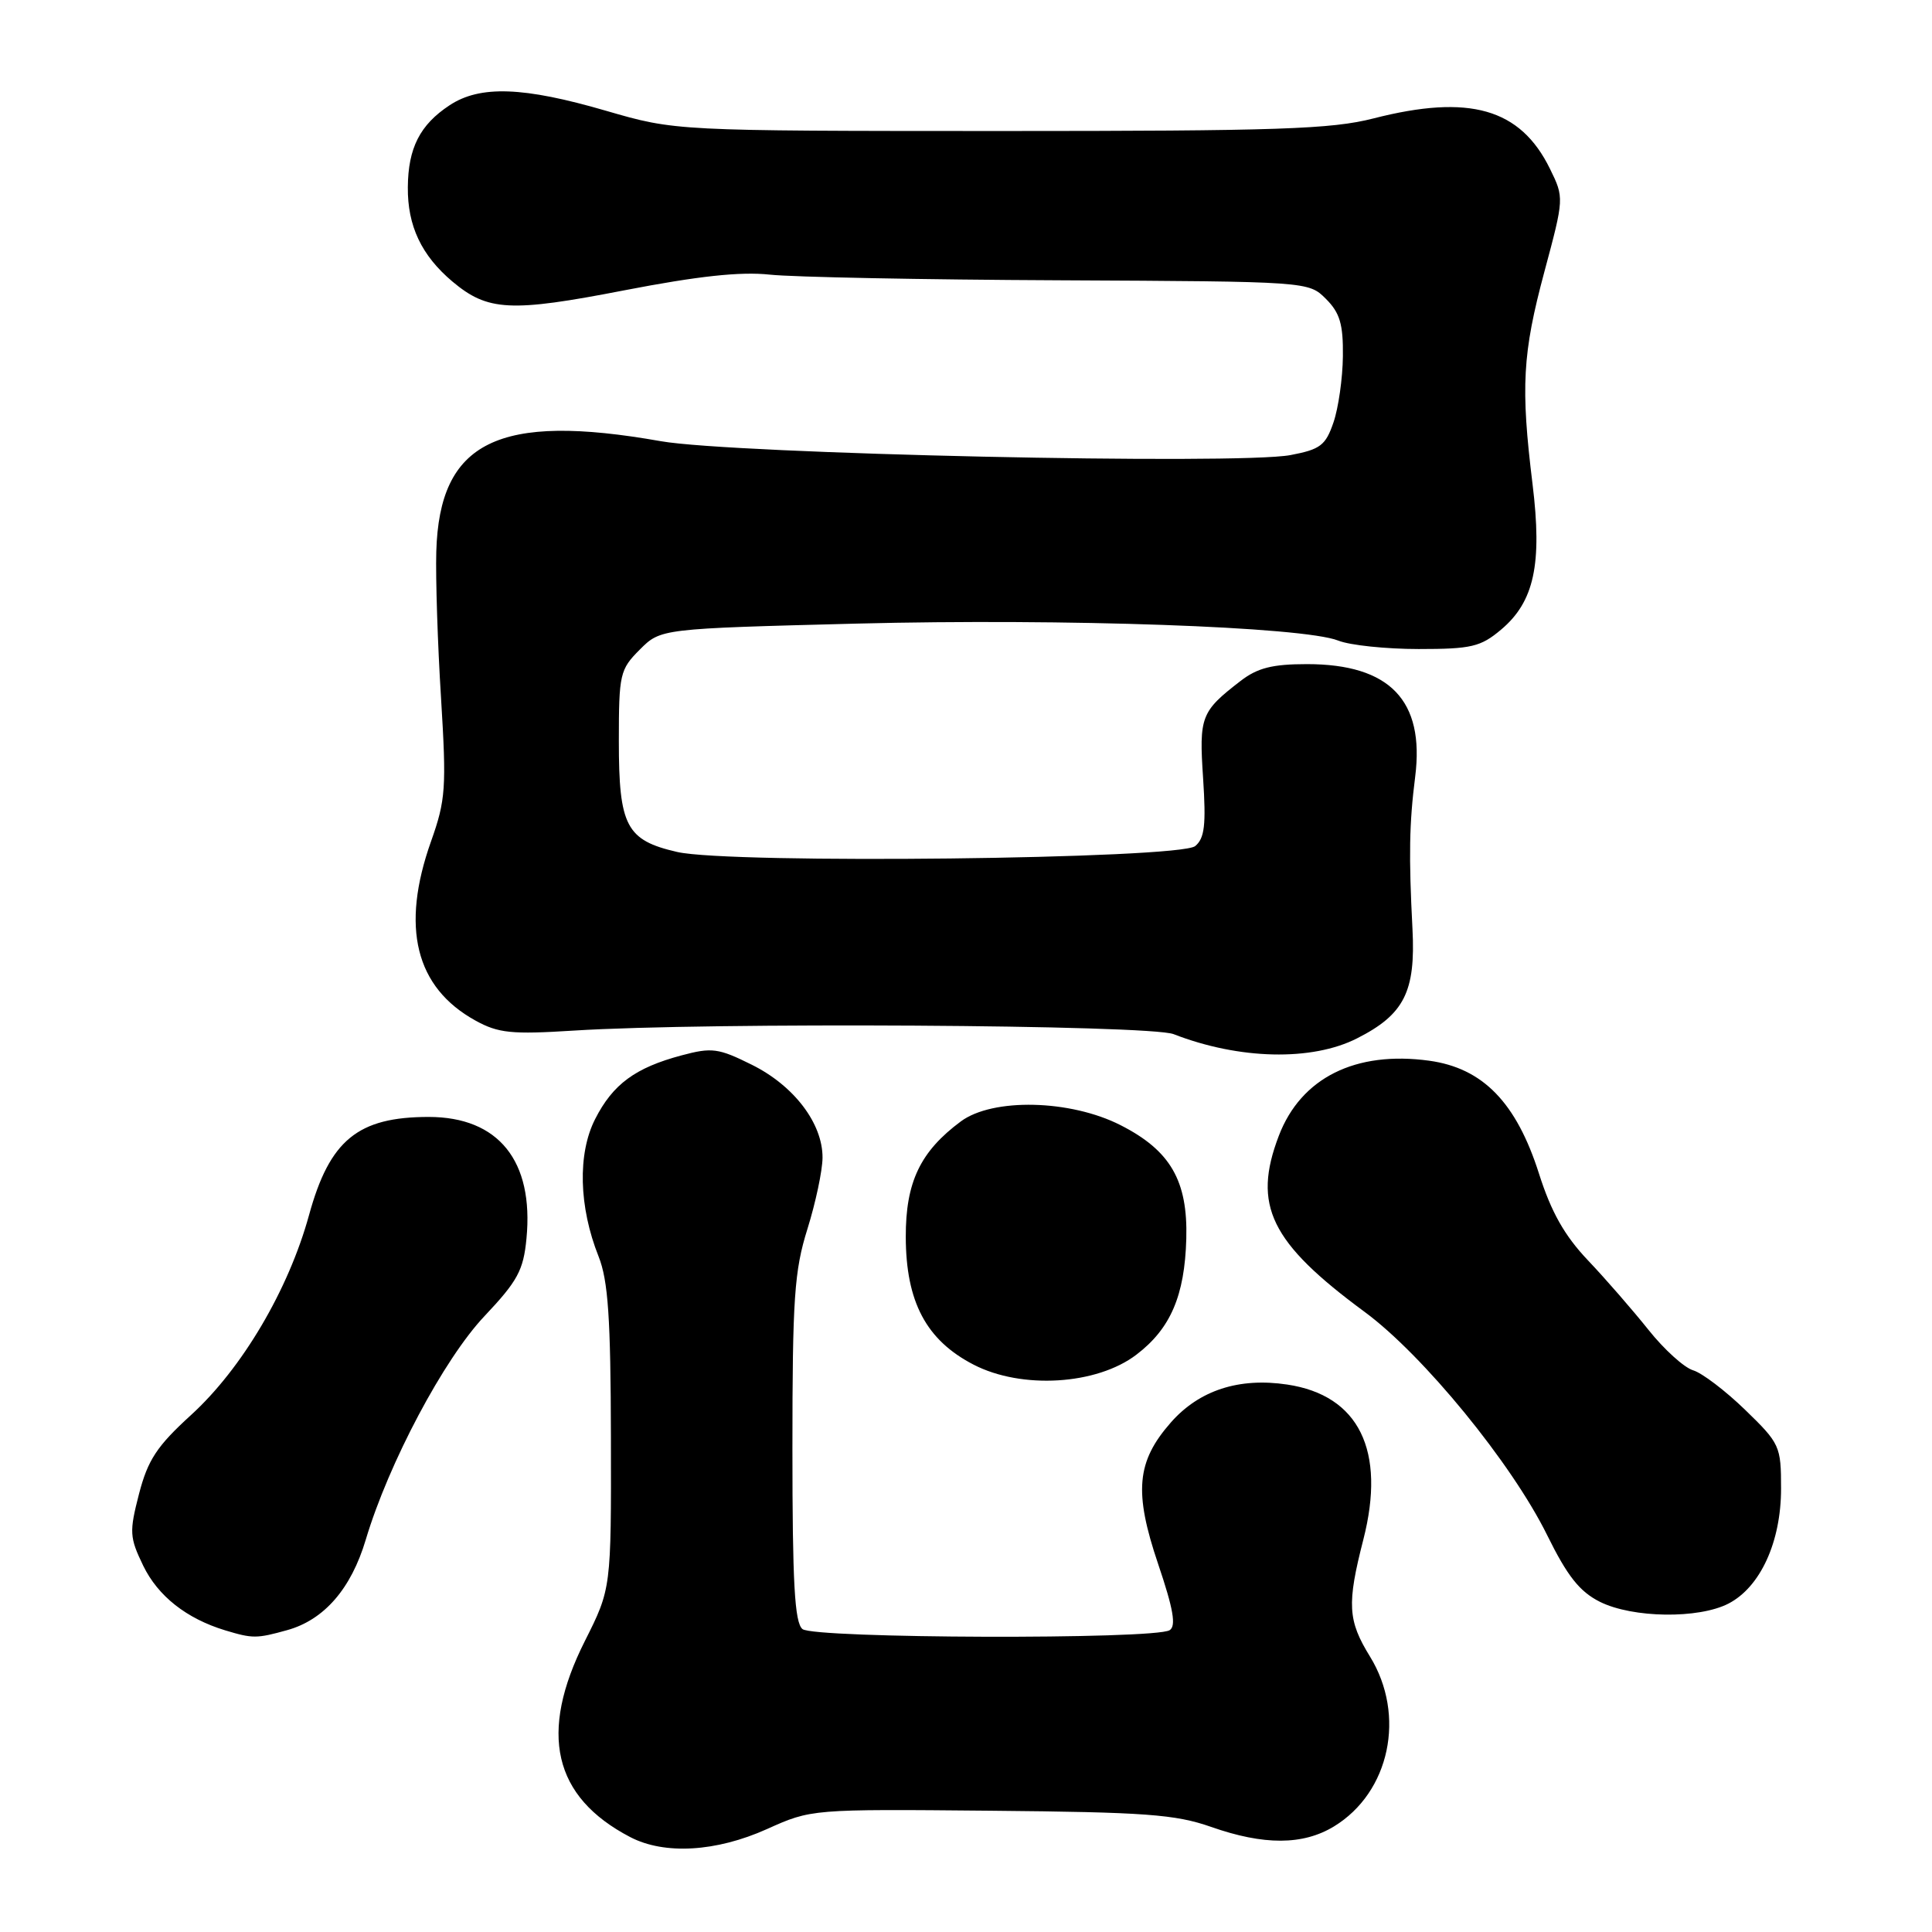 <?xml version="1.0" encoding="UTF-8" standalone="no"?>
<!DOCTYPE svg PUBLIC "-//W3C//DTD SVG 1.1//EN" "http://www.w3.org/Graphics/SVG/1.1/DTD/svg11.dtd" >
<svg xmlns="http://www.w3.org/2000/svg" xmlns:xlink="http://www.w3.org/1999/xlink" version="1.1" viewBox="0 0 256 256">
 <g >
 <path fill="currentColor"
d=" M 101.63 242.36 C 107.50 239.72 107.51 239.71 131.24 239.93 C 151.76 240.12 155.73 240.41 160.47 242.07 C 167.47 244.53 172.65 244.51 176.76 242.01 C 184.16 237.50 186.32 227.28 181.53 219.50 C 178.58 214.72 178.46 212.54 180.65 204.00 C 183.67 192.21 180.07 184.88 170.56 183.46 C 164.17 182.50 158.89 184.22 155.14 188.49 C 150.59 193.67 150.23 197.70 153.46 207.24 C 155.48 213.21 155.87 215.46 154.98 216.01 C 152.96 217.26 107.85 217.12 106.33 215.86 C 105.29 215.00 105.00 209.73 105.00 191.97 C 105.00 172.02 105.25 168.39 106.99 162.84 C 108.08 159.35 108.98 155.10 108.99 153.40 C 109.01 148.85 105.20 143.85 99.61 141.08 C 95.19 138.88 94.32 138.77 90.32 139.84 C 84.17 141.48 81.21 143.66 78.86 148.28 C 76.52 152.87 76.69 159.91 79.32 166.50 C 80.58 169.68 80.92 174.62 80.95 190.50 C 80.99 210.50 80.99 210.50 77.50 217.44 C 71.35 229.65 73.30 238.10 83.50 243.42 C 88.04 245.79 94.89 245.39 101.63 242.36 Z  M 38.06 216.00 C 42.95 214.64 46.53 210.52 48.47 204.00 C 51.50 193.87 58.82 180.07 64.20 174.39 C 68.59 169.74 69.36 168.32 69.76 164.11 C 70.75 153.84 66.07 148.01 56.82 148.00 C 47.42 148.00 43.68 151.06 40.95 161.00 C 38.23 170.90 32.08 181.33 25.31 187.50 C 20.78 191.63 19.59 193.45 18.42 197.95 C 17.12 202.99 17.16 203.70 18.98 207.47 C 20.94 211.50 24.71 214.47 29.84 216.03 C 33.49 217.13 34.00 217.13 38.06 216.00 Z  M 229.04 212.48 C 233.26 210.29 236.00 204.31 236.00 197.25 C 236.00 191.61 235.85 191.28 231.25 186.82 C 228.64 184.29 225.53 181.92 224.34 181.57 C 223.15 181.21 220.49 178.80 218.43 176.21 C 216.36 173.62 212.76 169.47 210.41 167.00 C 207.30 163.72 205.54 160.60 203.92 155.50 C 200.92 146.09 196.49 141.53 189.38 140.55 C 179.61 139.21 172.38 142.82 169.45 150.50 C 165.93 159.71 168.33 164.63 180.83 173.84 C 188.60 179.57 200.30 193.88 205.00 203.40 C 207.69 208.86 209.31 210.90 212.00 212.25 C 216.34 214.41 225.07 214.53 229.04 212.48 Z  M 150.58 179.50 C 155.10 176.06 156.98 171.69 157.19 164.14 C 157.40 156.45 155.09 152.45 148.48 149.09 C 141.82 145.70 131.55 145.46 127.32 148.59 C 121.94 152.58 120.00 156.64 120.02 163.90 C 120.04 172.51 122.73 177.58 129.00 180.82 C 135.38 184.12 145.33 183.51 150.58 179.50 Z  M 179.81 137.59 C 186.06 134.43 187.59 131.41 187.16 123.09 C 186.66 113.40 186.73 109.14 187.52 102.91 C 188.79 92.82 184.16 88.00 173.18 88.00 C 168.60 88.00 166.62 88.50 164.38 90.23 C 159.12 94.29 158.87 94.94 159.42 103.16 C 159.82 109.31 159.62 111.07 158.37 112.11 C 156.29 113.83 96.78 114.51 89.73 112.89 C 82.98 111.34 82.00 109.47 82.00 98.20 C 82.00 89.31 82.14 88.71 84.78 86.07 C 87.55 83.30 87.55 83.30 113.53 82.63 C 141.16 81.93 172.66 83.04 177.32 84.88 C 178.86 85.50 183.67 86.00 187.99 86.00 C 194.97 86.00 196.19 85.71 198.90 83.43 C 203.29 79.74 204.37 74.75 203.07 64.15 C 201.49 51.28 201.73 46.86 204.63 36.04 C 207.26 26.24 207.26 26.21 205.38 22.37 C 201.46 14.37 194.71 12.44 182.00 15.69 C 176.43 17.12 169.35 17.36 132.50 17.36 C 89.50 17.35 89.50 17.35 80.31 14.68 C 69.36 11.49 63.61 11.28 59.57 13.95 C 55.65 16.53 54.08 19.61 54.04 24.80 C 53.99 29.93 55.85 33.85 59.94 37.30 C 64.63 41.24 67.64 41.40 82.72 38.47 C 92.50 36.58 98.10 35.97 102.00 36.39 C 105.03 36.72 122.33 37.06 140.45 37.14 C 173.39 37.30 173.39 37.30 175.70 39.61 C 177.54 41.45 177.99 42.96 177.94 47.20 C 177.91 50.12 177.35 54.06 176.69 55.98 C 175.65 59.02 174.95 59.55 171.00 60.30 C 163.97 61.62 97.10 60.15 87.56 58.46 C 66.02 54.65 58.22 58.49 57.81 73.10 C 57.71 76.62 57.99 85.35 58.44 92.50 C 59.17 104.40 59.06 106.00 57.12 111.47 C 53.07 122.86 55.04 130.84 63.00 135.23 C 66.03 136.90 67.78 137.08 76.00 136.56 C 93.82 135.43 152.29 135.78 155.51 137.03 C 164.20 140.41 173.82 140.63 179.81 137.59 Z "/>
</g>
</svg>